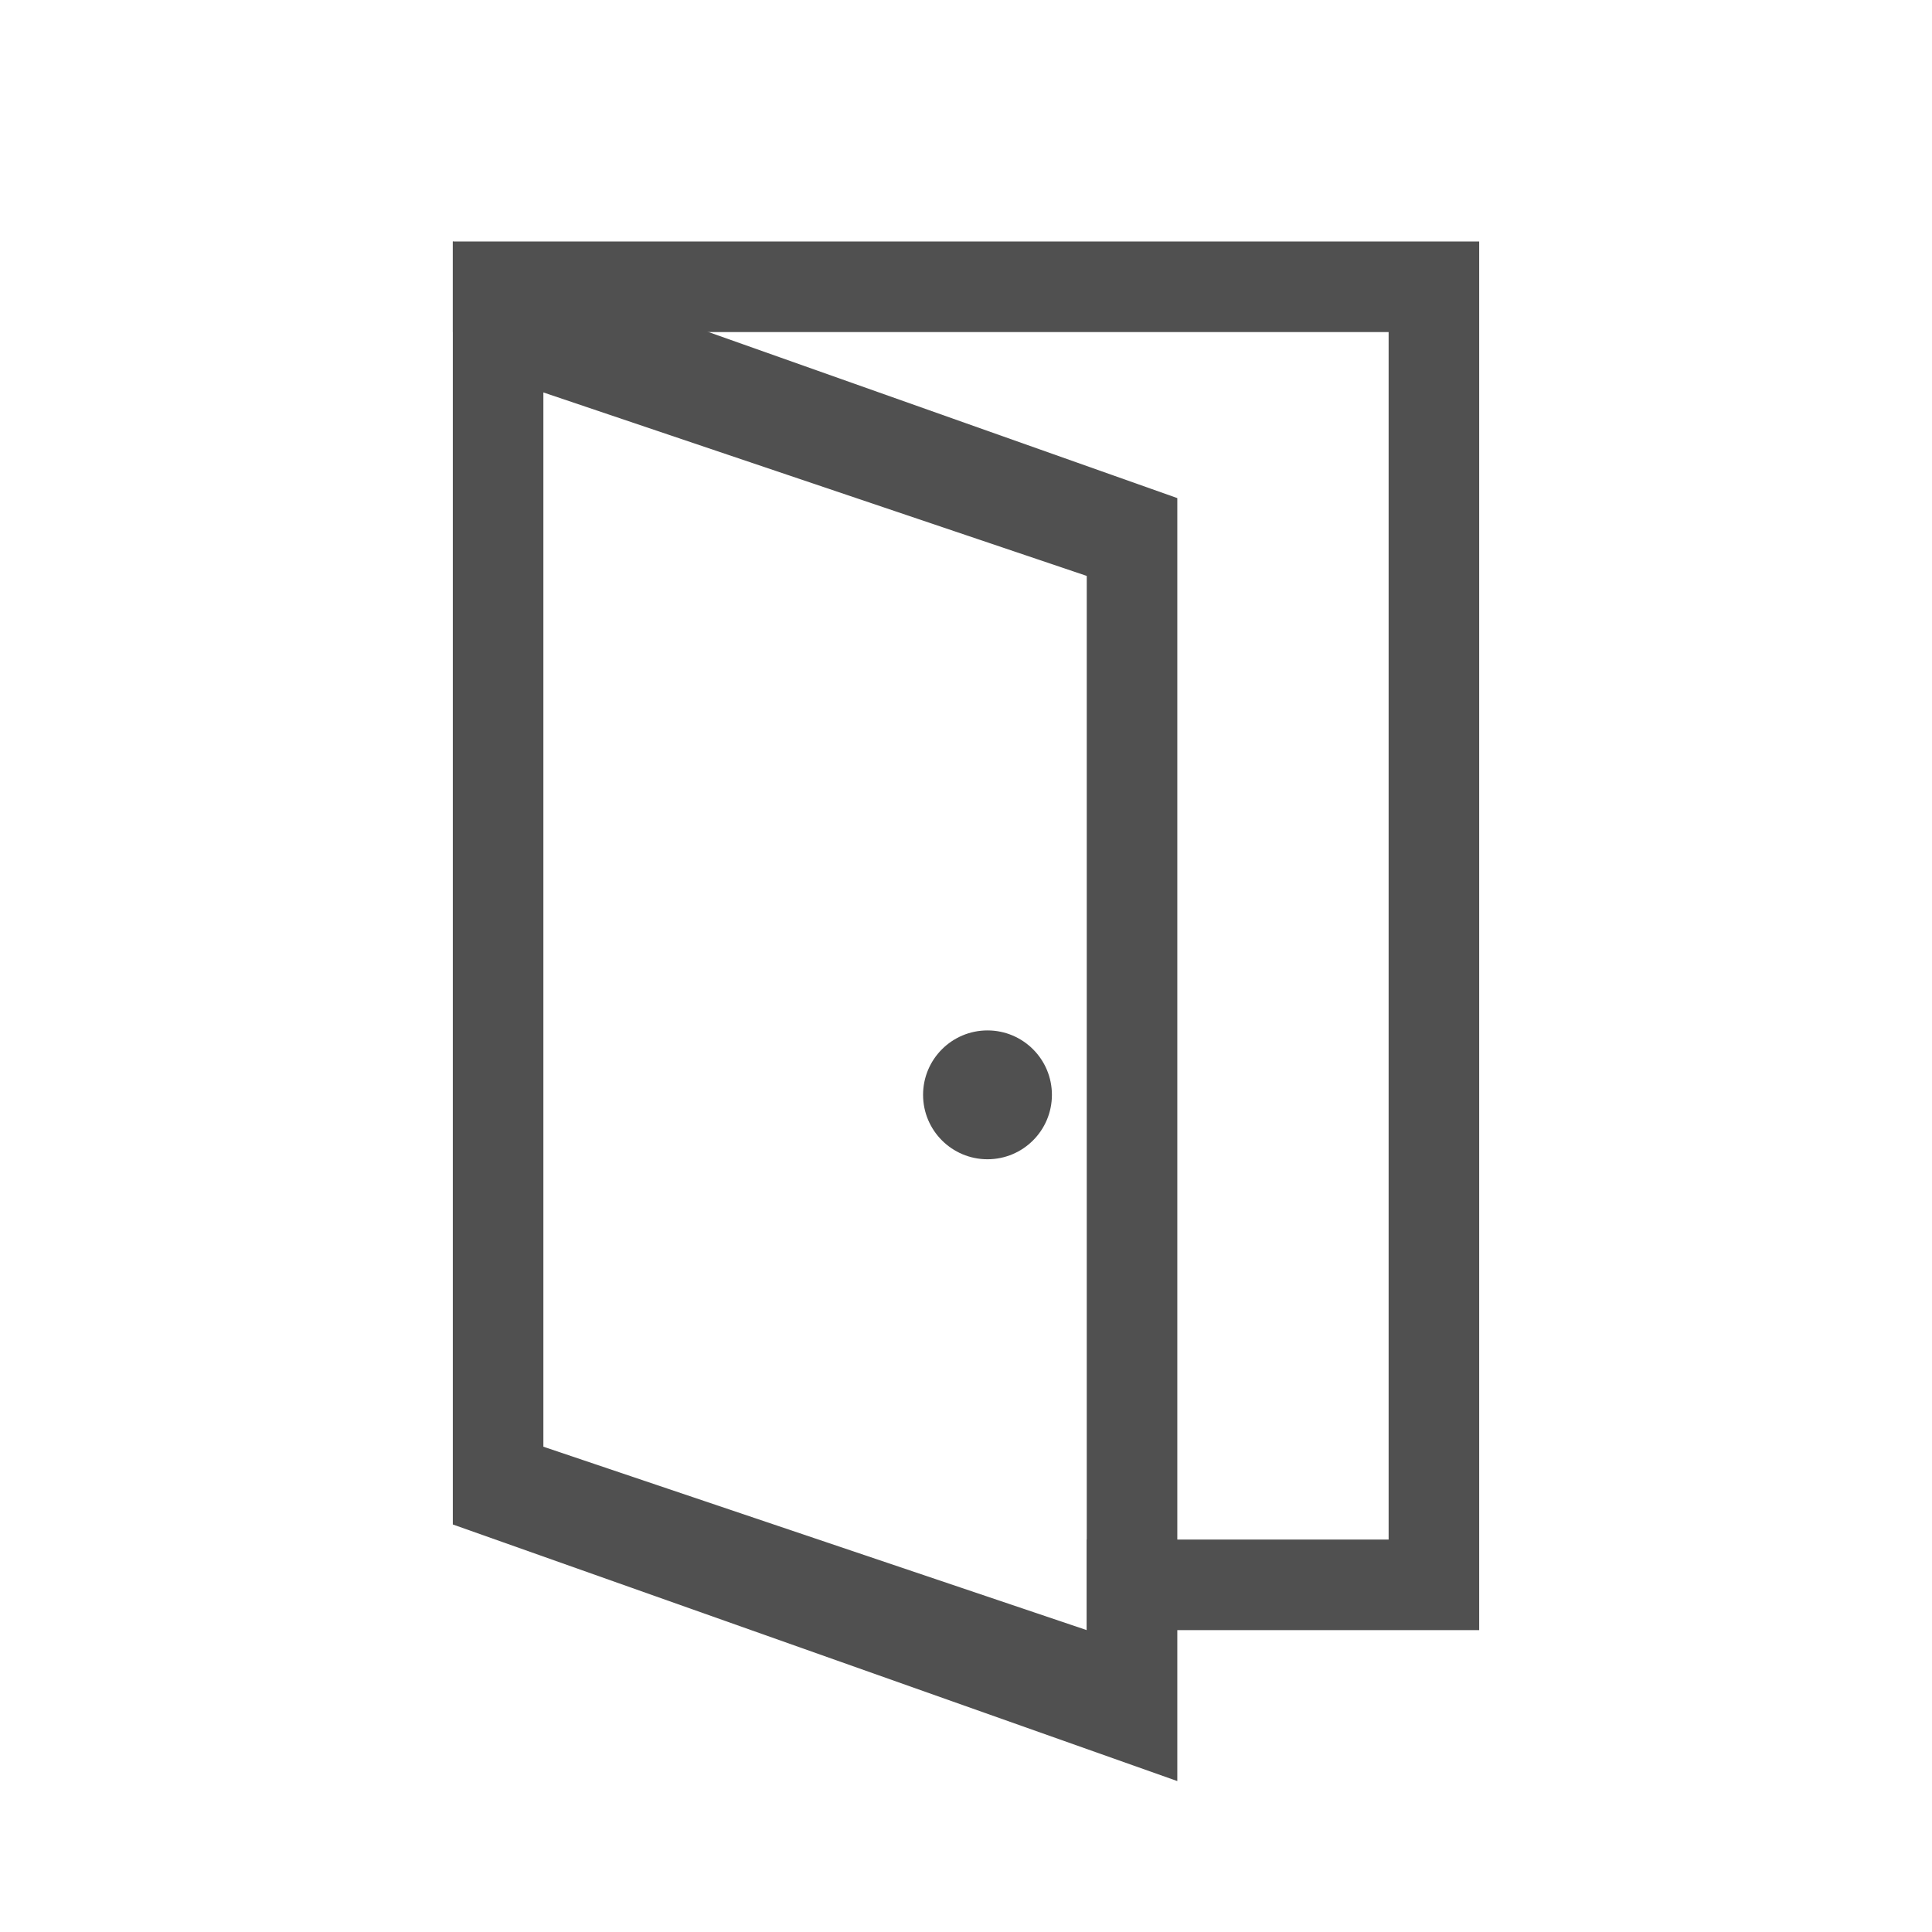 <svg xmlns="http://www.w3.org/2000/svg" xmlns:xlink="http://www.w3.org/1999/xlink" width="32" height="32" viewBox="0 0 32 32">
    <defs>
        <filter id="gerl3j9sha">
            <feColorMatrix in="SourceGraphic" values="0 0 0 0 1 0 0 0 0 1 0 0 0 0 1 0 0 0 1 0"/>
        </filter>
        <path id="vlmmka752b" d="M17.033 0.733L17.033 23.733 10.533 23.733 10.533 22.233 15.533 22.233 15.533 2.233 0.033 2.233 0.033 0.733z"/>
    </defs>
    <g fill="none" fill-rule="evenodd" filter="url(#gerl3j9sha)" transform="translate(-5)">
        <g transform="translate(12.467 3.267)">
            <use fill="#505050" xlink:href="#vlmmka752b"/>
            <path fill="#505050" d="M.033.733l12 4.25v21.25l-12-4.25V.733zm1.5 2.5v17.462l9 3.038V6.272l-9-3.039z"/>
            <circle cx="8.889" cy="14.867" r="1.067" fill="#505050"/>
        </g>
    </g>
</svg>
